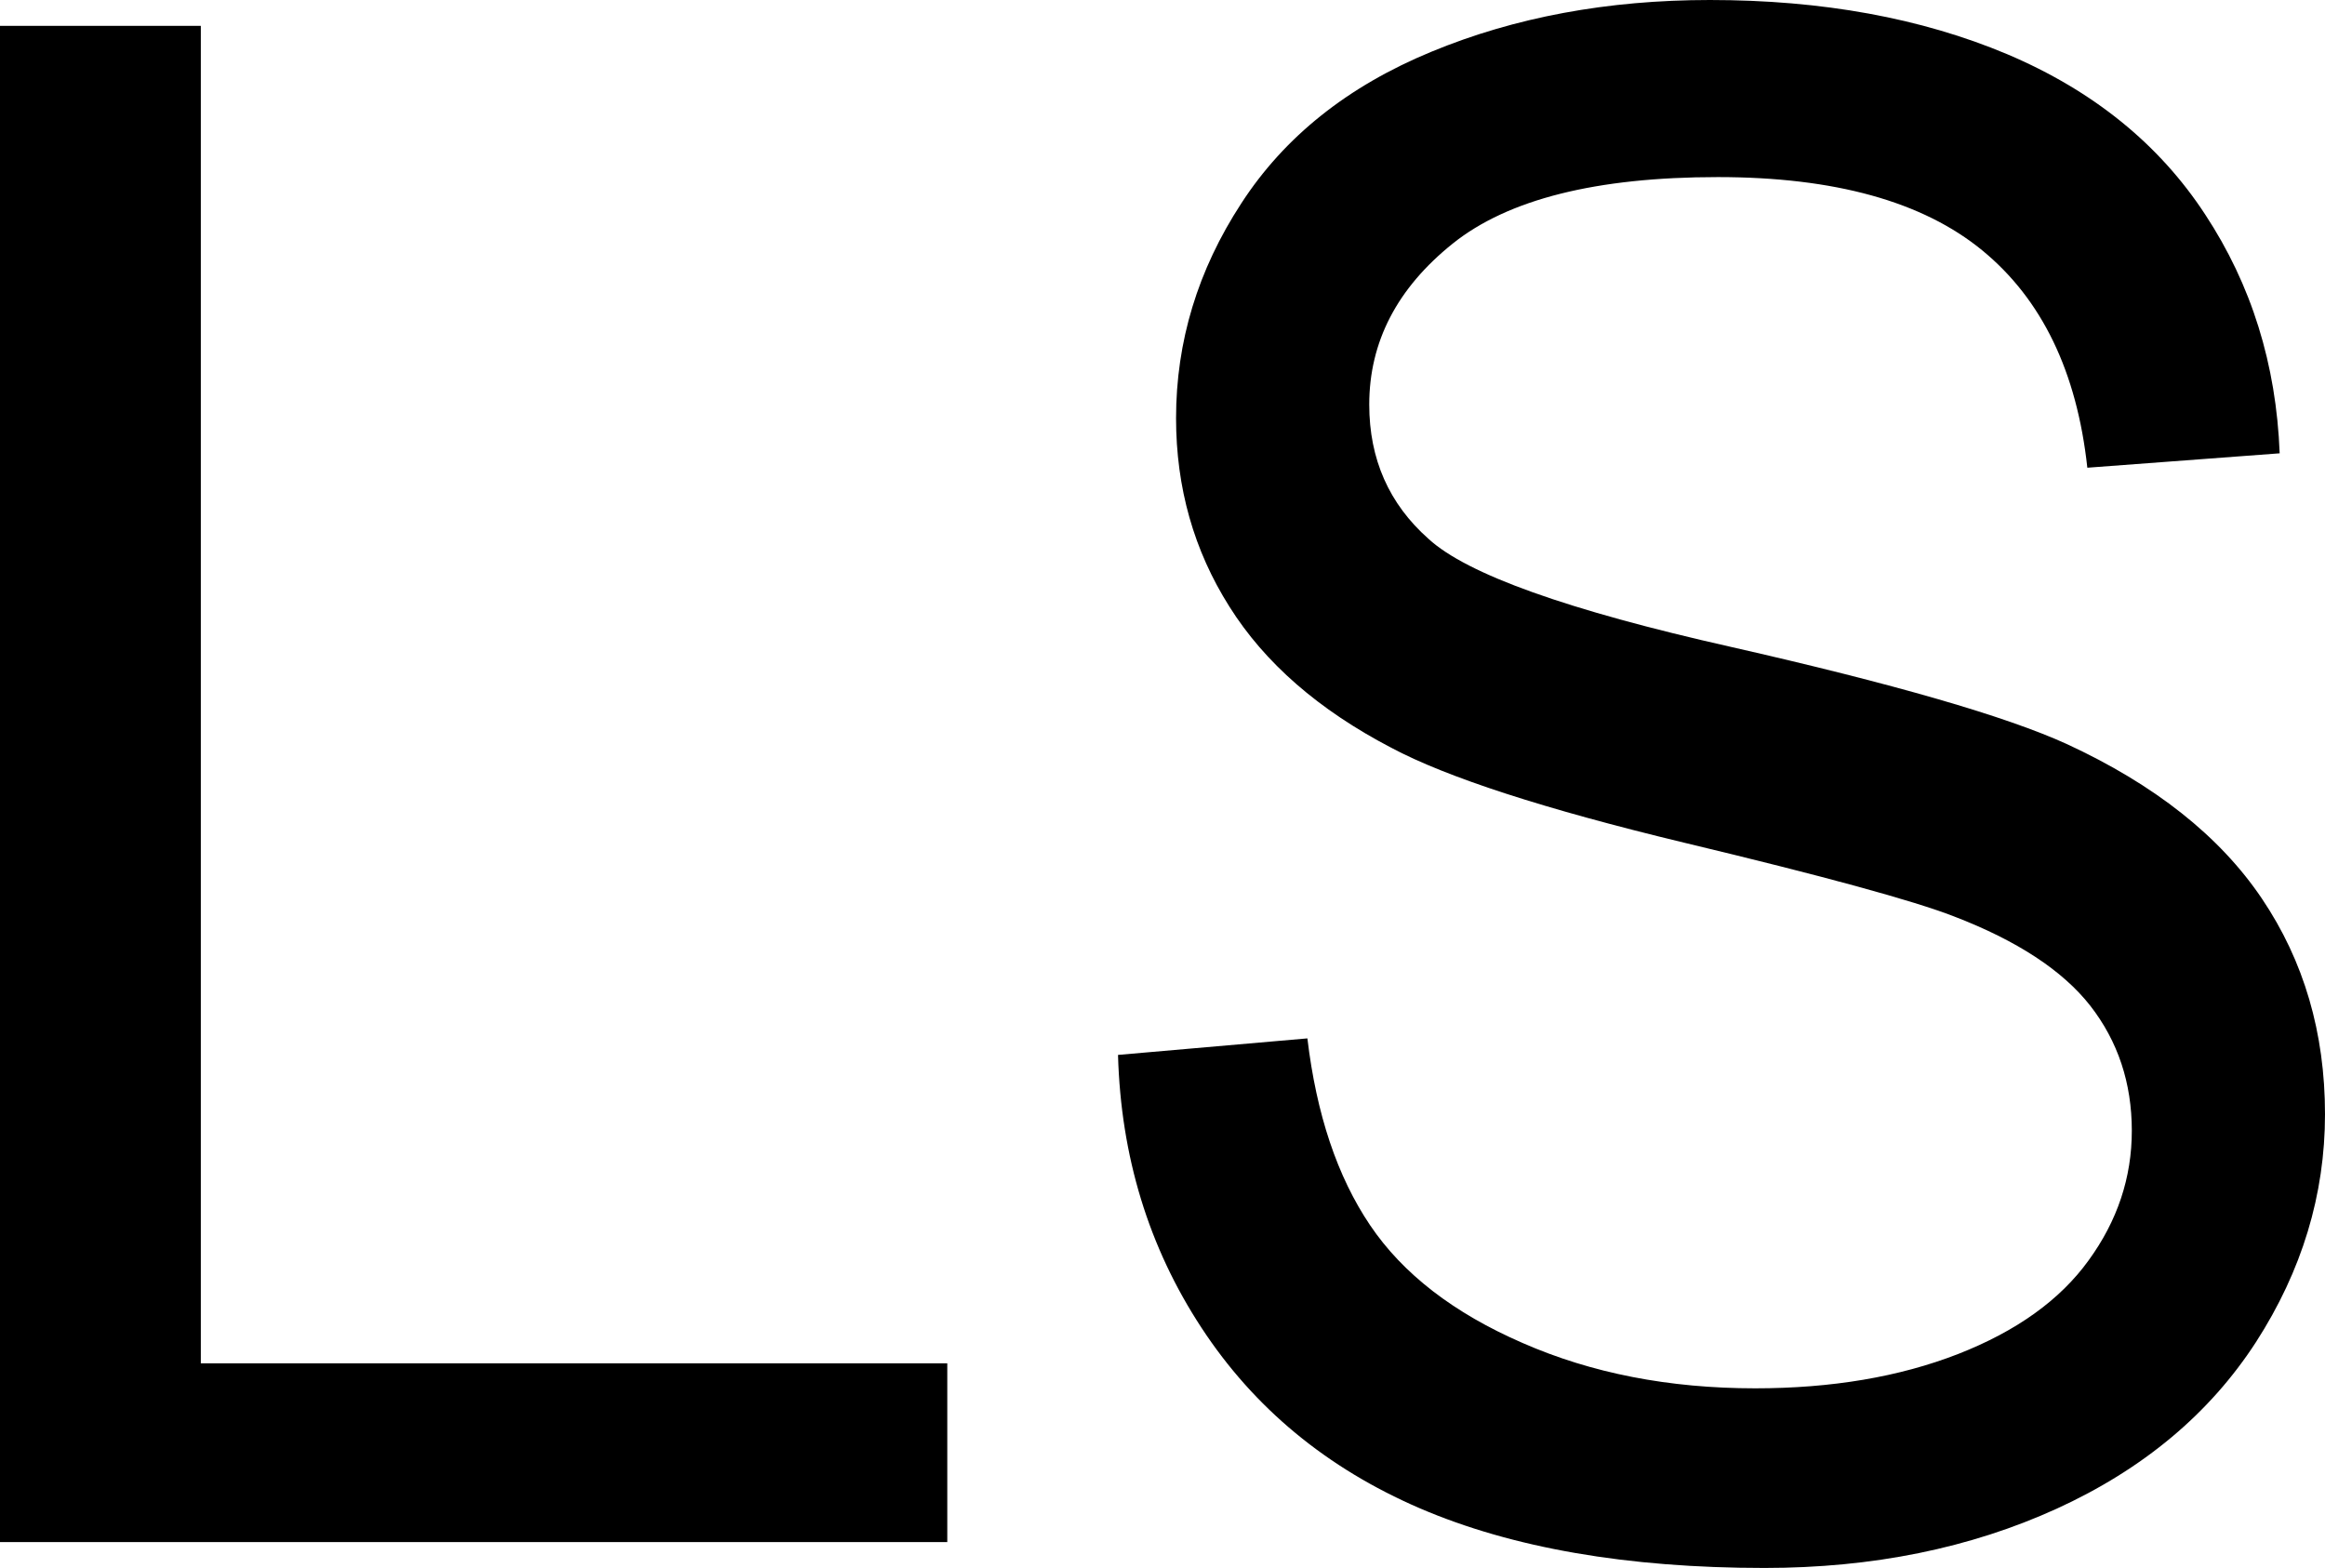 <svg xmlns="http://www.w3.org/2000/svg" viewBox="0 8.86 54.88 37.01" data-asc="0.9052734375" width="54.88" height="37.01"><defs/><g><g fill="#000000"><g transform="translate(0, 0)"><path d="M0 45.26L0 9.47L4.74 9.47L4.74 41.04L22.36 41.04L22.36 45.26L0 45.26ZM26.39 33.76L30.86 33.37Q31.18 36.06 32.34 37.78Q33.50 39.50 35.94 40.56Q38.38 41.63 41.43 41.63Q44.14 41.63 46.22 40.82Q48.29 40.01 49.30 38.61Q50.32 37.21 50.32 35.55Q50.32 33.86 49.34 32.60Q48.36 31.35 46.12 30.49Q44.68 29.93 39.75 28.75Q34.81 27.56 32.84 26.51Q30.27 25.17 29.02 23.18Q27.76 21.19 27.76 18.73Q27.76 16.02 29.30 13.66Q30.83 11.30 33.79 10.08Q36.74 8.86 40.36 8.86Q44.34 8.86 47.38 10.14Q50.42 11.43 52.05 13.92Q53.69 16.41 53.81 19.56L49.27 19.90Q48.90 16.50 46.79 14.77Q44.68 13.04 40.55 13.04Q36.25 13.04 34.29 14.61Q32.32 16.19 32.32 18.41Q32.32 20.34 33.72 21.58Q35.08 22.83 40.86 24.13Q46.63 25.44 48.78 26.42Q51.90 27.86 53.39 30.07Q54.88 32.28 54.88 35.16Q54.88 38.01 53.25 40.54Q51.61 43.07 48.55 44.47Q45.48 45.87 41.65 45.87Q36.79 45.87 33.51 44.46Q30.22 43.04 28.36 40.20Q26.49 37.35 26.39 33.76Z"/></g></g></g></svg>